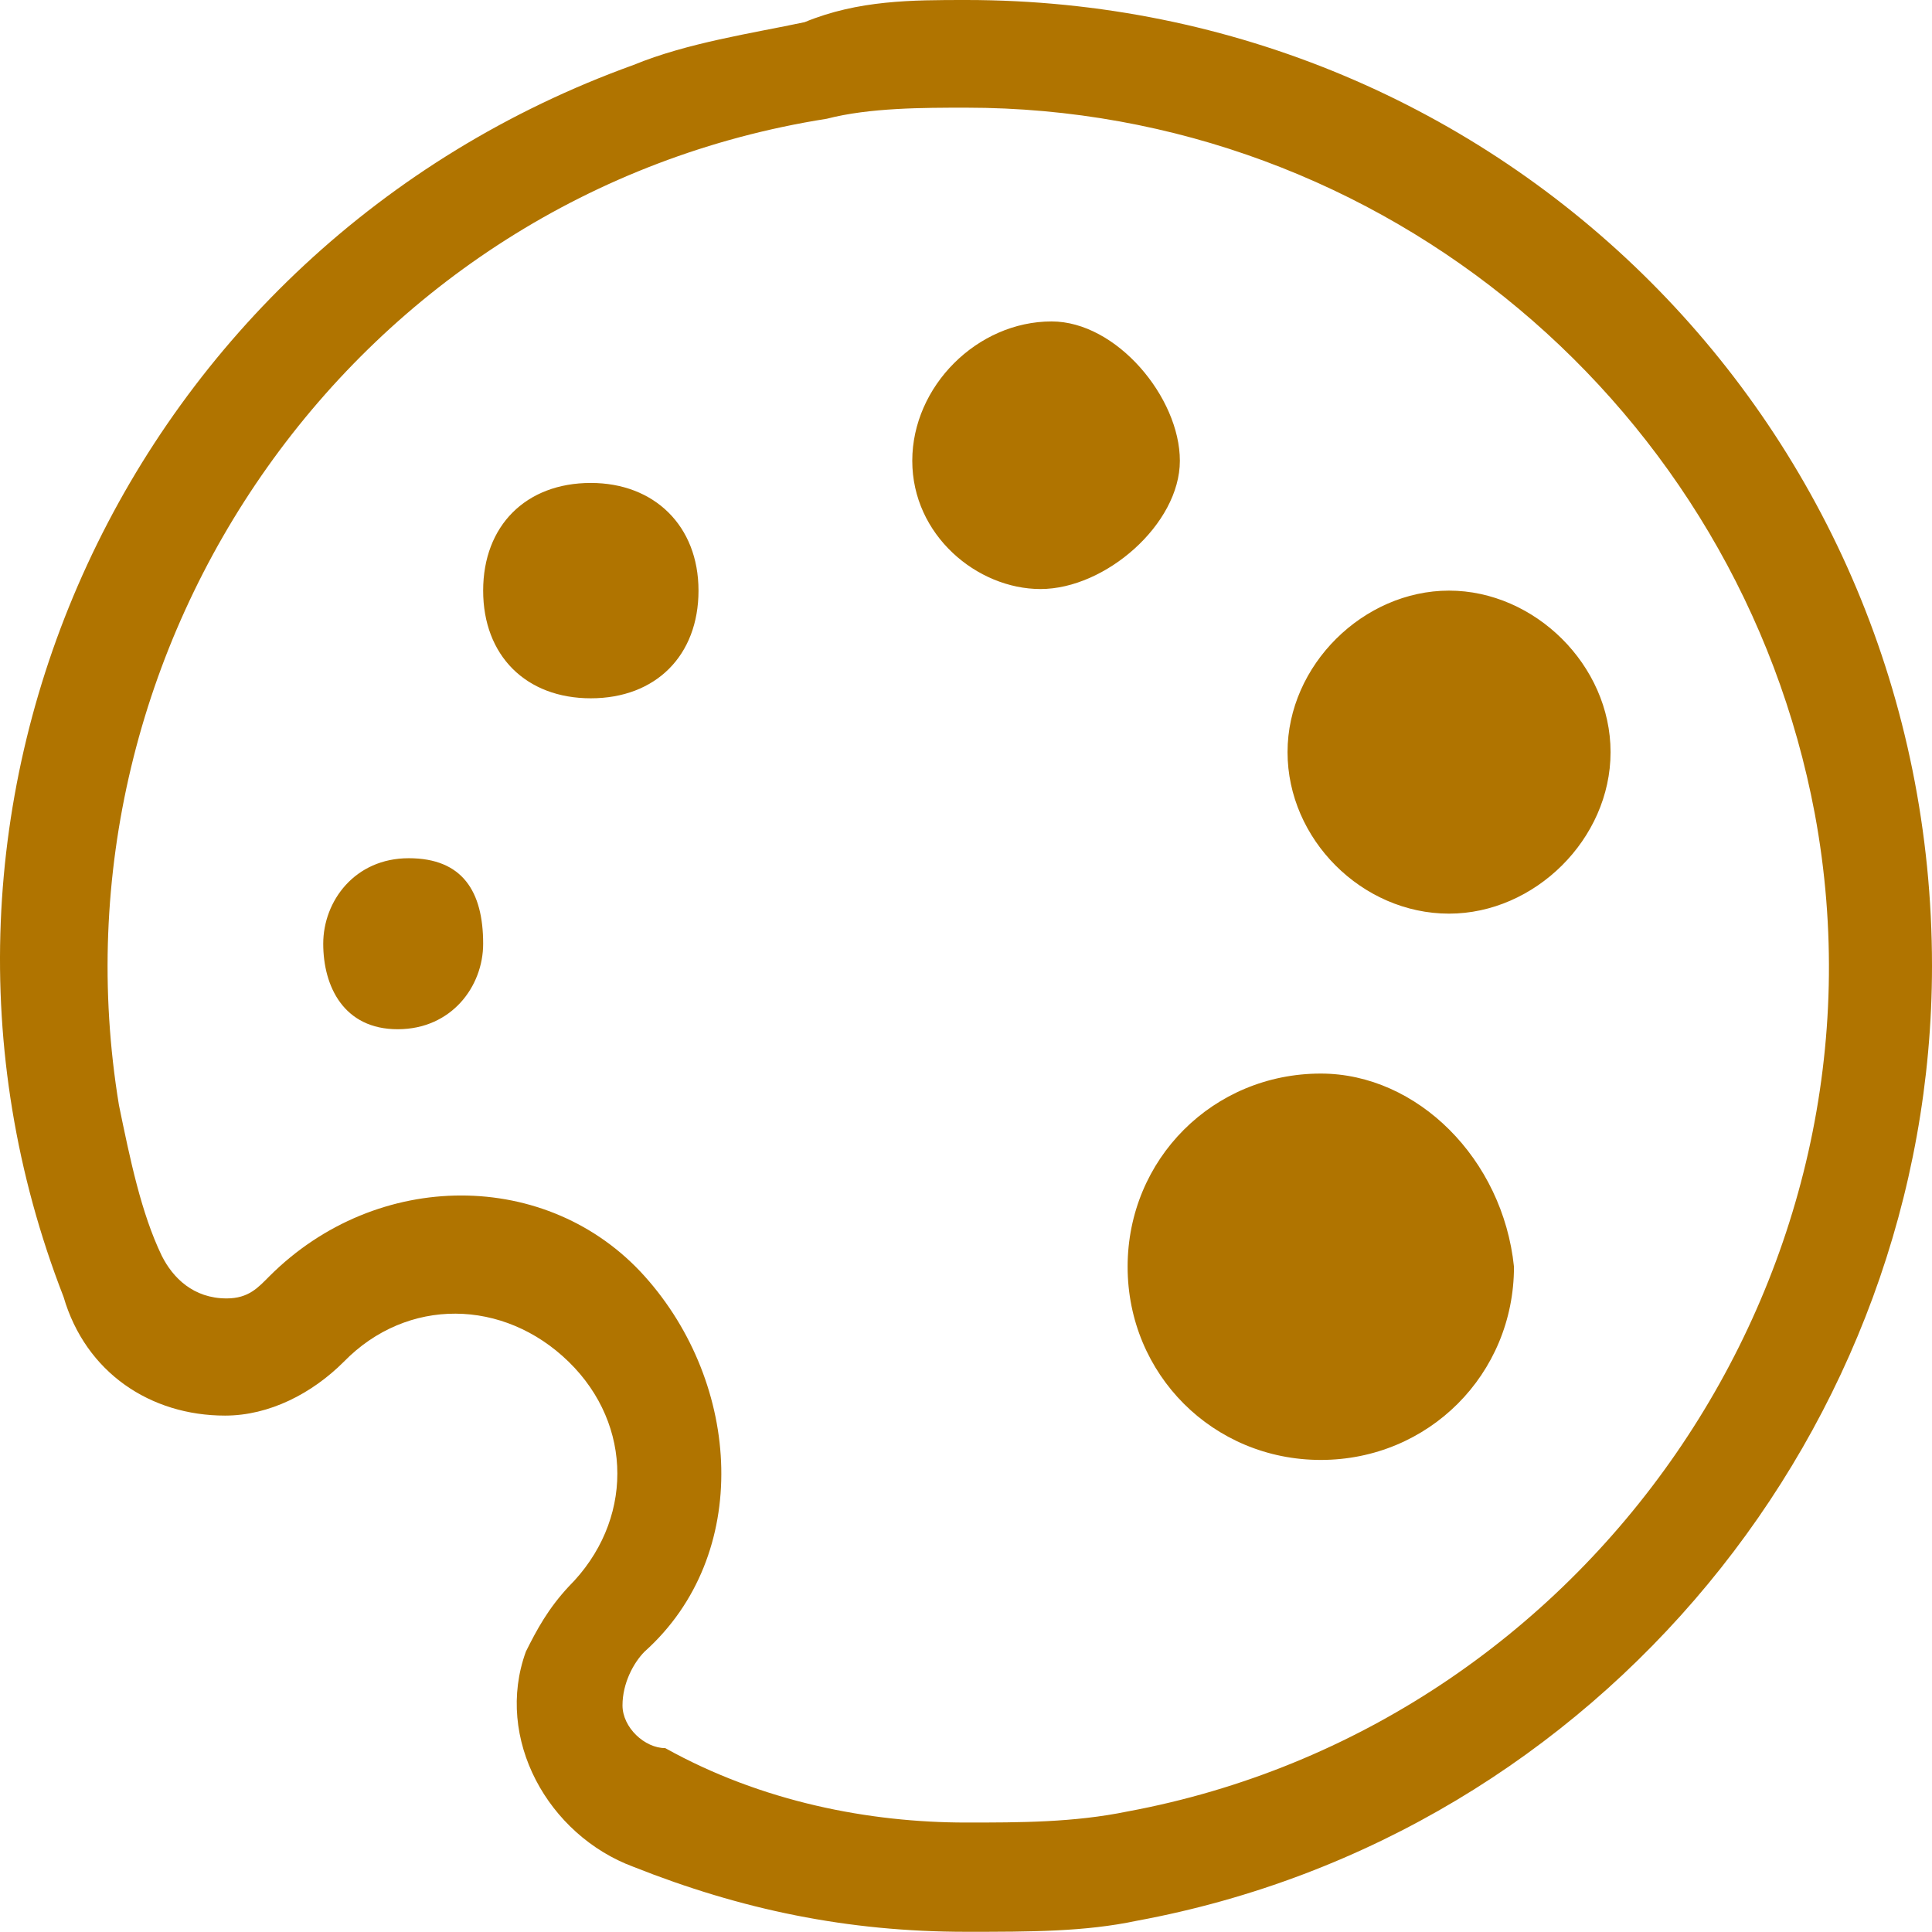 <?xml version="1.0" encoding="utf-8"?>
<!-- Generator: Adobe Illustrator 16.0.0, SVG Export Plug-In . SVG Version: 6.00 Build 0)  -->
<!DOCTYPE svg PUBLIC "-//W3C//DTD SVG 1.1//EN" "http://www.w3.org/Graphics/SVG/1.1/DTD/svg11.dtd">
<svg version="1.1" id="Layer_1" xmlns="http://www.w3.org/2000/svg" xmlns:xlink="http://www.w3.org/1999/xlink" x="0px" y="0px"
	 width="567.437px" height="567.376px" viewBox="13.891 137.257 567.437 567.376"
	 enable-background="new 13.891 137.257 567.437 567.376" xml:space="preserve">
<g>
	<path fill="#B07400" d="M155.796,414.435c0,12.557-9.302,25.113-25.113,25.113c-15.813,0-21.858-12.557-21.858-25.113
		s9.302-25.114,25.113-25.114C149.75,389.321,155.796,399.087,155.796,414.435z M187.42,279.101
		c-19.067,0-31.624,12.557-31.624,31.624c0,19.068,12.557,31.625,31.624,31.625s31.624-12.557,31.624-31.625
		C219.044,291.658,206.023,279.101,187.42,279.101z M322.753,231.665c-21.857,0-40.925,19.067-40.925,40.925
		c0,21.858,19.067,37.67,37.67,37.67c19.067,0,40.925-19.068,40.925-37.67S341.821,231.665,322.753,231.665z M401.814,452.569
		c-31.624,0-56.737,25.113-56.737,56.737c0,31.625,25.113,56.738,56.737,56.738s56.738-25.113,56.738-56.738l0,0
		C455.296,477.683,430.183,452.569,401.814,452.569z M297.64,168.881c-12.557,0-28.368,0-40.925,3.256
		c-138.589,21.858-230.206,154.4-207.884,289.734c3.256,15.812,6.511,31.624,12.557,44.181c3.256,6.511,9.302,12.557,19.068,12.557
		c6.511,0,9.301-3.256,12.557-6.511c31.624-31.625,81.851-31.625,110.22,0c28.368,31.624,31.624,81.851,0,110.22l0,0
		c-3.256,3.255-6.511,9.301-6.511,15.812c0,6.512,6.511,12.557,12.557,12.557c28.368,15.813,59.993,21.858,88.361,21.858
		c15.813,0,31.624,0,47.437-3.255c135.333-25.114,226.95-157.657,201.837-292.99C524.59,257.243,420.416,168.881,297.64,168.881
		 M297.64,137.257c157.656,0,283.688,126.032,283.688,283.688c0,135.333-97.663,255.319-233.462,280.433
		c-15.347,3.255-31.159,3.255-50.227,3.255c-34.88,0-66.039-6.511-97.663-19.067c-25.113-9.301-40.926-37.67-31.624-63.248
		c3.255-6.511,6.511-12.557,12.557-19.067c19.067-19.068,19.067-47.437,0-66.039s-47.437-19.067-66.039,0l0,0
		c-9.301,9.301-21.857,15.812-34.88,15.812c-21.857,0-40.925-12.557-47.437-34.879c-56.272-144.635,19.068-308.337,167.423-361.819
		c15.813-6.511,34.88-9.301,50.227-12.557C266.016,137.257,281.828,137.257,297.64,137.257z M439.484,310.725
		c-25.113,0-47.436,21.858-47.436,47.437s21.857,47.436,47.436,47.436c25.114,0,47.437-21.857,47.437-47.436
		S464.598,310.725,439.484,310.725L439.484,310.725L439.484,310.725z"/>
</g>
</svg>
